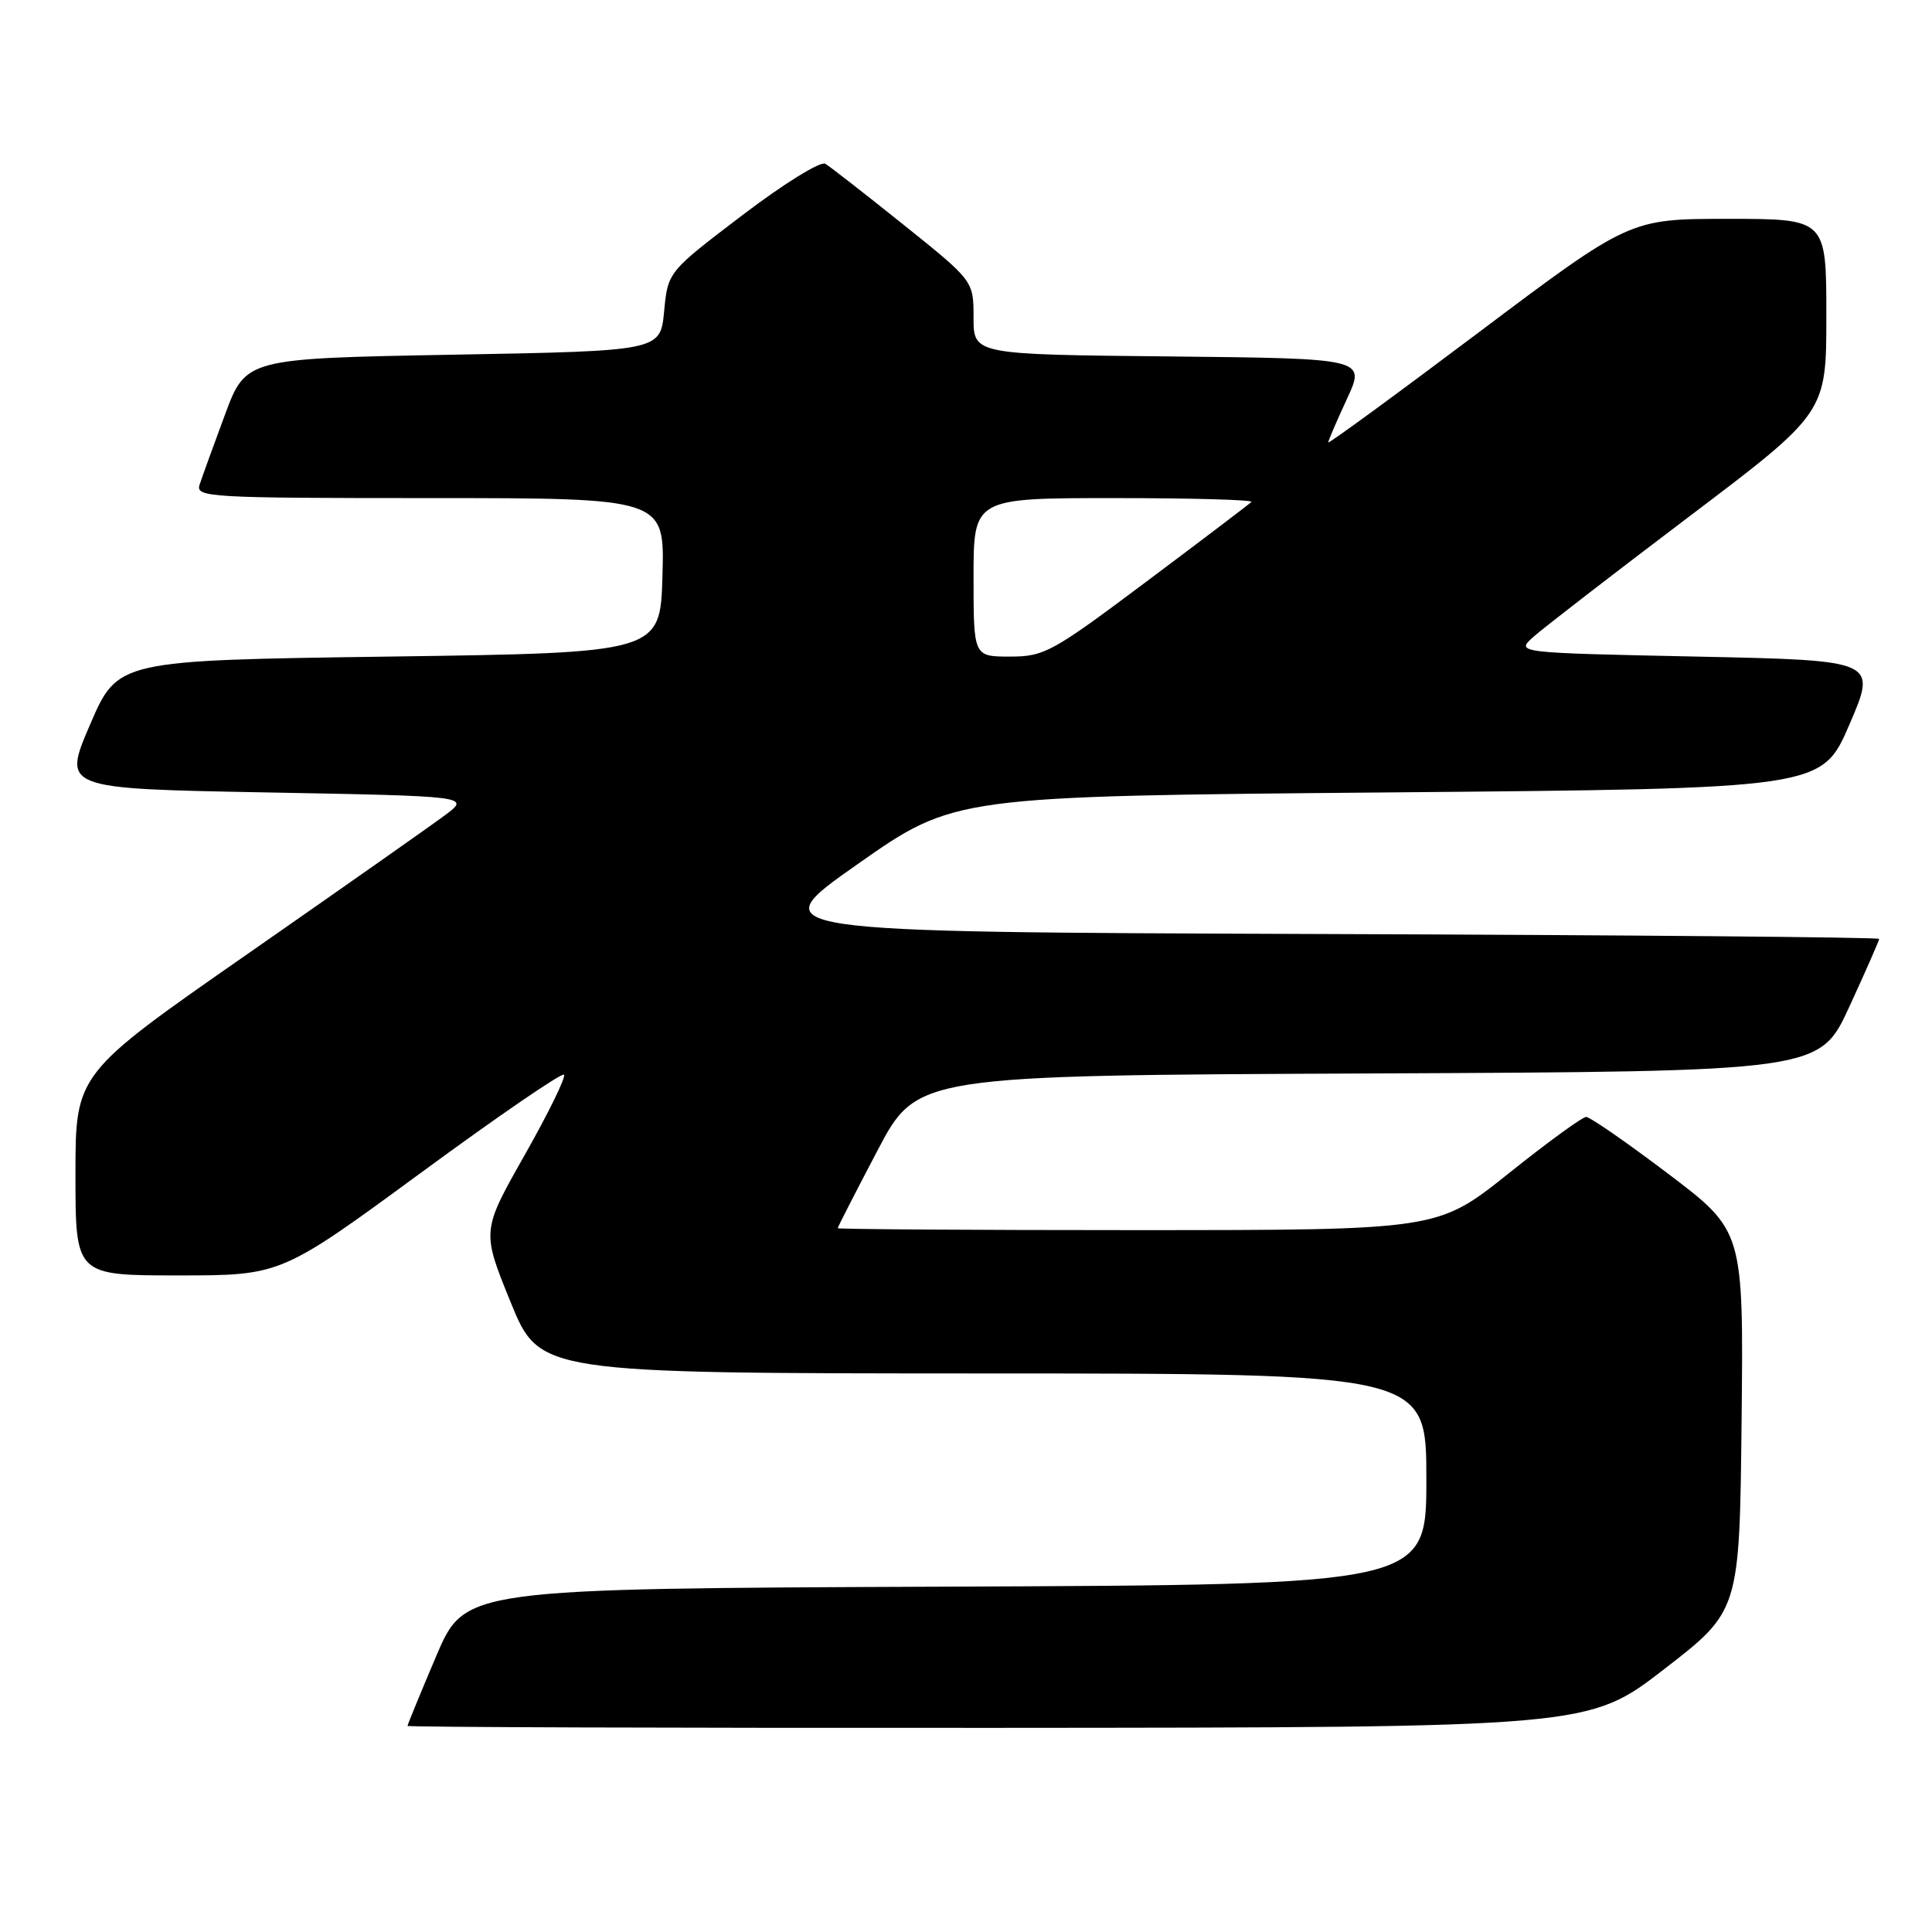 <?xml version="1.0" encoding="UTF-8" standalone="no"?>
<!DOCTYPE svg PUBLIC "-//W3C//DTD SVG 1.1//EN" "http://www.w3.org/Graphics/SVG/1.1/DTD/svg11.dtd" >
<svg xmlns="http://www.w3.org/2000/svg" xmlns:xlink="http://www.w3.org/1999/xlink" version="1.1" viewBox="0 0 256 256">
 <g >
 <path fill="currentColor"
d=" M 220.50 221.18 C 230.50 213.45 230.50 213.45 230.77 188.27 C 231.03 163.10 231.03 163.10 221.07 155.55 C 215.58 151.40 210.68 148.00 210.18 148.00 C 209.67 148.00 205.04 151.37 199.88 155.50 C 190.50 162.99 190.50 162.99 150.75 163.00 C 128.89 163.00 111.00 162.88 111.00 162.74 C 111.00 162.60 113.36 157.99 116.25 152.49 C 121.50 142.50 121.50 142.50 181.30 142.24 C 241.10 141.98 241.10 141.98 245.05 133.39 C 247.22 128.67 249.00 124.62 249.00 124.41 C 249.00 124.19 215.66 123.90 174.91 123.76 C 100.82 123.50 100.82 123.50 113.64 114.50 C 126.46 105.50 126.46 105.50 183.93 105.00 C 241.39 104.50 241.39 104.50 245.06 96.00 C 248.72 87.50 248.72 87.50 224.78 87.00 C 200.84 86.50 200.84 86.50 203.17 84.40 C 204.45 83.25 213.71 76.10 223.75 68.50 C 242.00 54.70 242.00 54.70 242.00 41.85 C 242.00 29.00 242.00 29.00 228.97 29.00 C 215.95 29.00 215.95 29.00 195.97 44.02 C 184.99 52.28 176.00 58.85 176.00 58.62 C 176.00 58.39 177.12 55.79 178.48 52.85 C 180.96 47.50 180.96 47.50 154.98 47.23 C 129.00 46.97 129.00 46.97 129.00 42.09 C 129.00 37.22 129.00 37.22 119.75 29.80 C 114.66 25.72 109.99 22.08 109.36 21.70 C 108.73 21.32 103.84 24.35 98.36 28.52 C 88.50 36.02 88.50 36.02 88.00 41.26 C 87.50 46.50 87.50 46.50 60.04 47.00 C 32.57 47.50 32.57 47.50 29.79 55.00 C 28.26 59.12 26.75 63.29 26.44 64.25 C 25.90 65.89 27.80 66.00 56.97 66.00 C 88.07 66.00 88.07 66.00 87.78 76.25 C 87.50 86.50 87.50 86.50 51.55 87.00 C 15.60 87.50 15.60 87.50 11.94 96.00 C 8.28 104.50 8.28 104.50 35.31 105.00 C 62.35 105.50 62.35 105.50 58.92 108.05 C 57.04 109.45 45.26 117.73 32.75 126.44 C 10.00 142.28 10.00 142.28 10.00 155.64 C 10.00 169.00 10.00 169.00 23.61 169.00 C 37.23 169.00 37.23 169.00 55.72 155.44 C 65.88 147.97 74.44 142.11 74.73 142.40 C 75.02 142.69 72.68 147.47 69.54 153.02 C 63.82 163.11 63.82 163.11 67.66 172.54 C 71.50 181.97 71.50 181.97 130.25 181.99 C 189.00 182.00 189.00 182.00 189.00 195.99 C 189.00 209.99 189.00 209.99 125.30 210.24 C 61.61 210.50 61.61 210.50 57.80 219.44 C 55.71 224.36 54.00 228.53 54.00 228.69 C 54.00 228.86 89.21 228.98 132.25 228.95 C 210.50 228.90 210.50 228.90 220.50 221.18 Z  M 129.00 76.50 C 129.00 66.00 129.00 66.00 147.67 66.00 C 157.93 66.00 166.10 66.23 165.82 66.51 C 165.54 66.79 159.31 71.52 151.98 77.01 C 139.40 86.44 138.39 87.00 133.83 87.00 C 129.00 87.00 129.00 87.00 129.00 76.50 Z "/>
</g>
</svg>